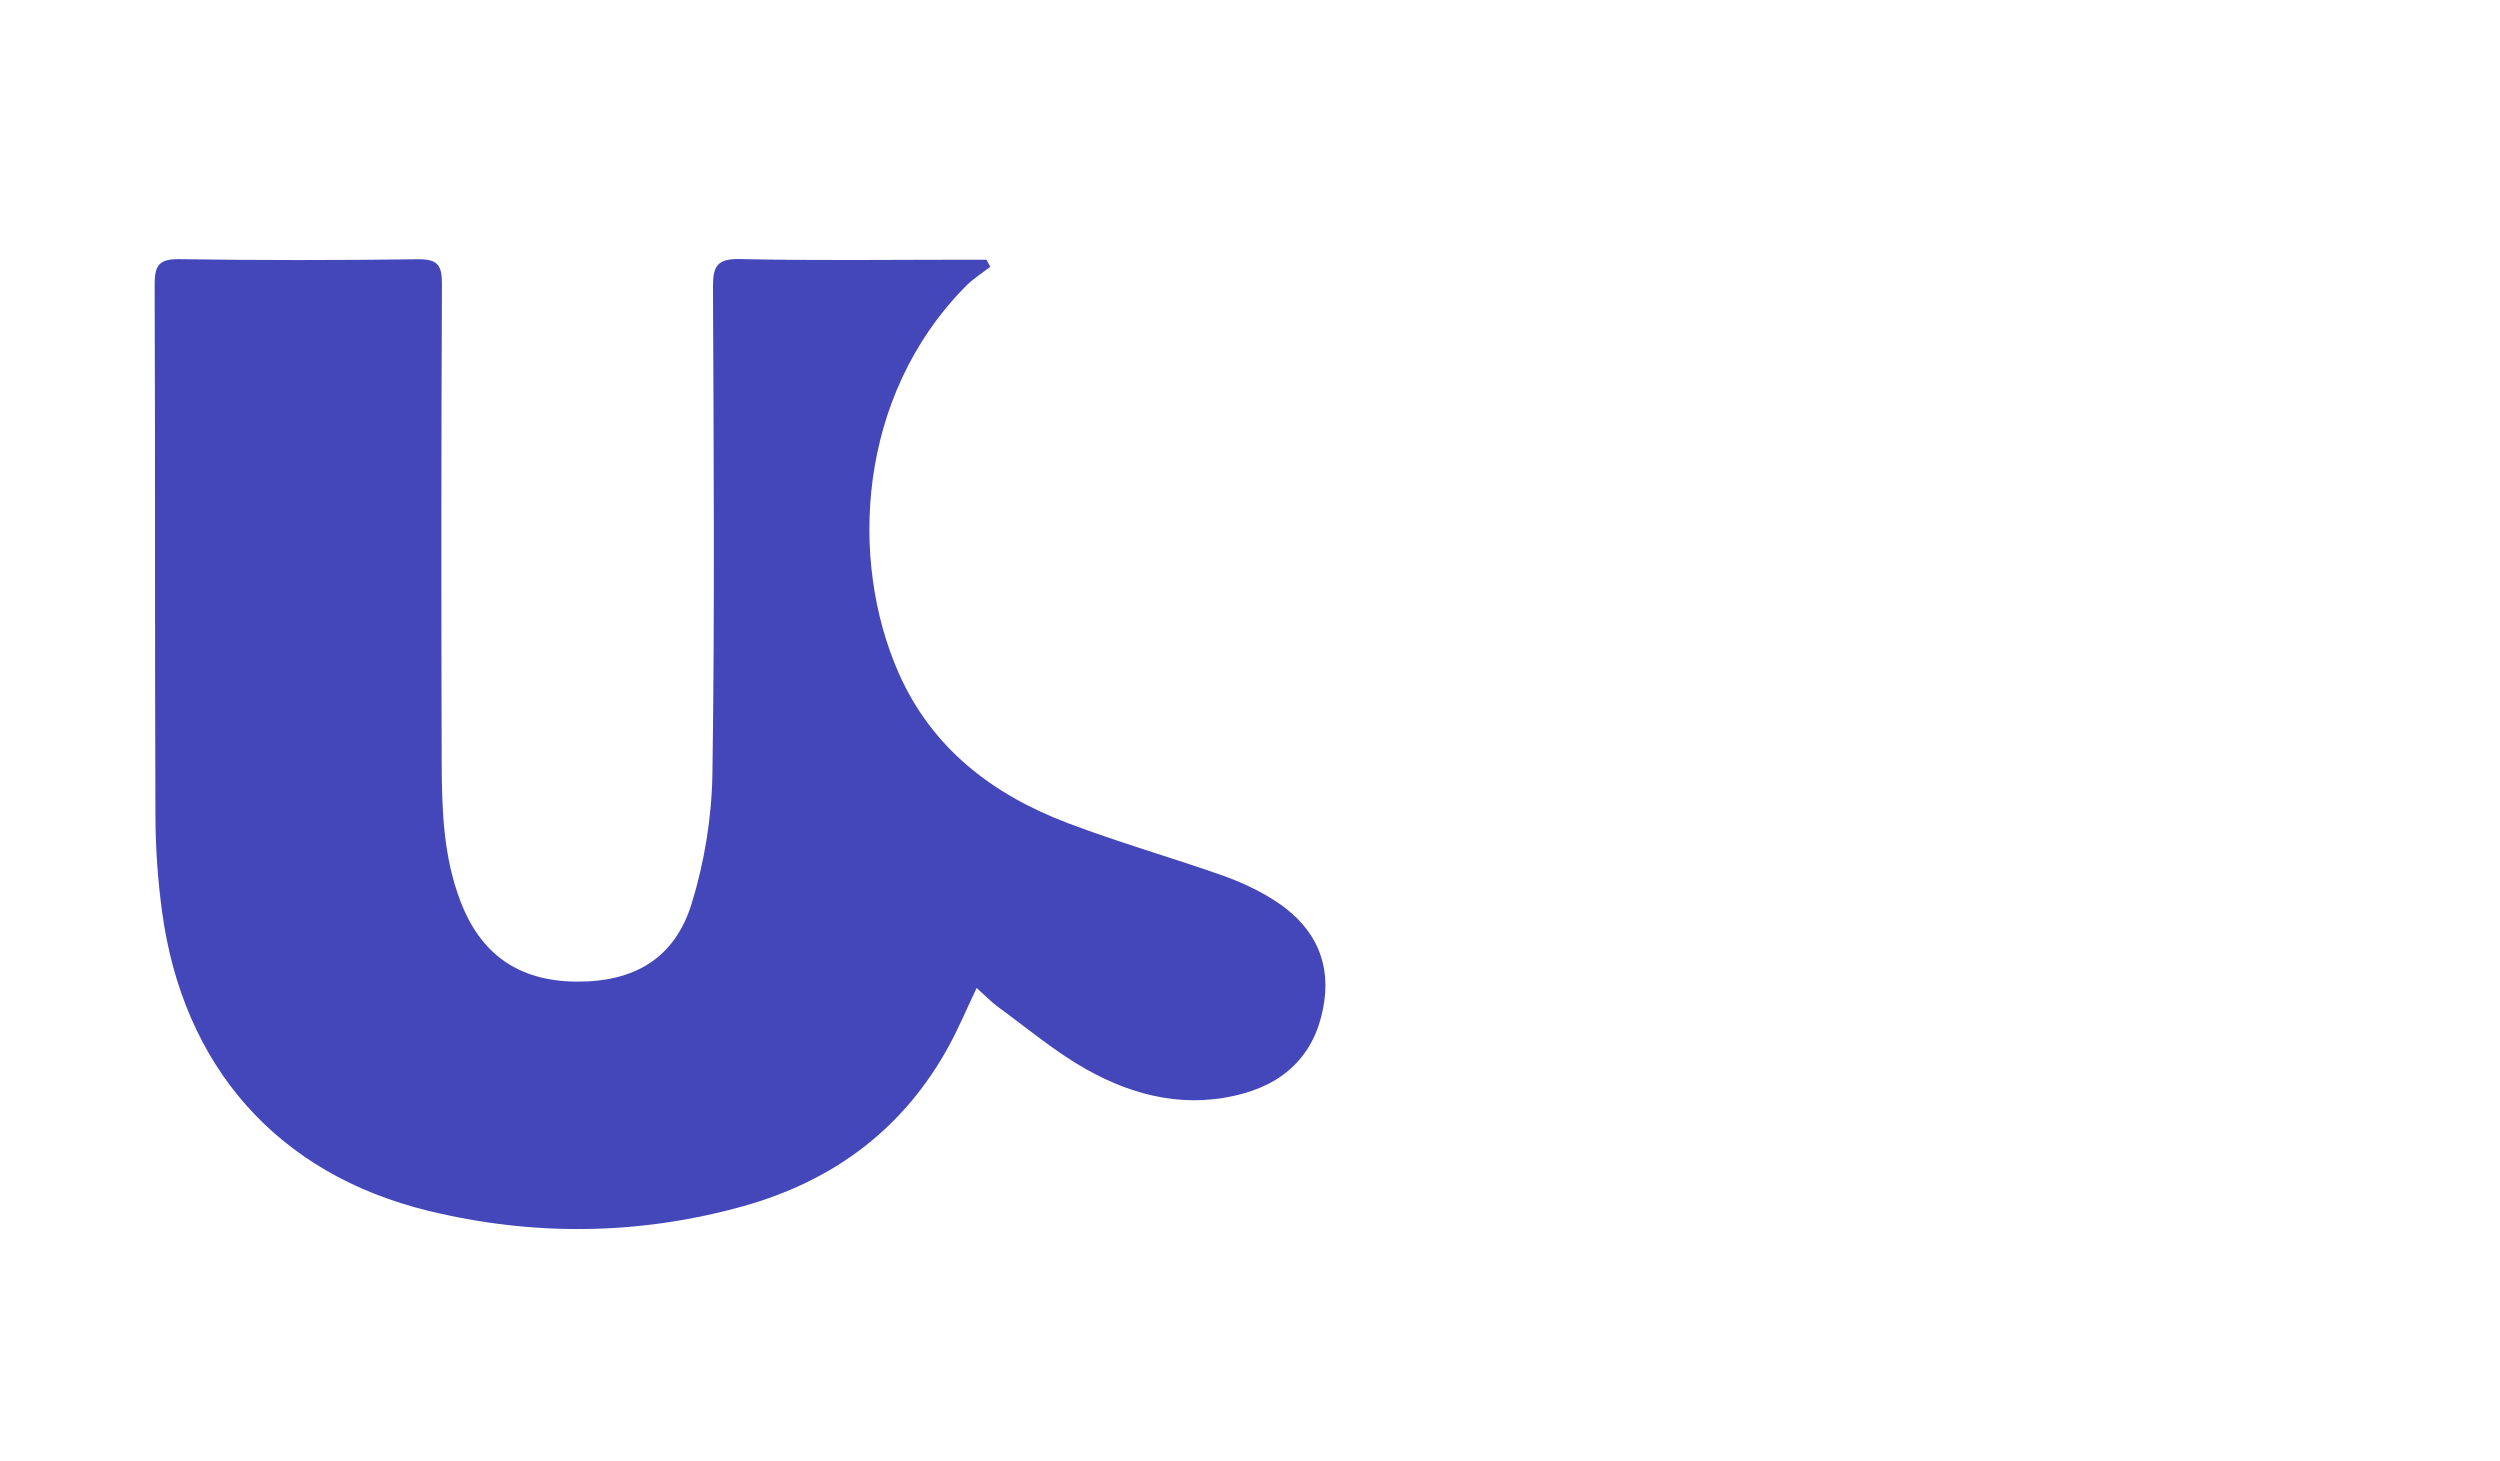 <svg version="1.1" id="Layer_1" xmlns="http://www.w3.org/2000/svg" xmlns:xlink="http://www.w3.org/1999/xlink" x="0px" y="0px" viewBox="0 0 501.14 292.89" style="enable-background:new 0 0 501.14 292.89;" xml:space="preserve"><style type="text/css">
	.st0{fill:#4447BA;}
	.st1{fill:#FFFFFF;}
</style><path class="st0" d="M198.51,53.48c-1.66,1.3-3.5,2.44-4.97,3.94c-21.69,22-23.37,54.81-13.42,77.43
	c6.68,15.17,18.86,24.42,33.88,30.13c10.19,3.88,20.72,6.87,31.02,10.5c3.63,1.28,7.22,2.95,10.46,5.02
	c7.21,4.61,11.17,11.22,10.01,19.99c-1.28,9.64-6.78,16.05-16.16,18.68c-11.18,3.14-21.81,0.68-31.58-4.82
	c-6.21-3.5-11.76-8.18-17.55-12.4c-1.48-1.08-2.76-2.43-4.42-3.91c-1.95,4.09-3.55,7.9-5.51,11.52
	c-9.09,16.72-23.19,27.18-41.33,32.24c-20.93,5.83-42.08,6.03-63.13,0.9c-30.17-7.36-49.17-28.9-53.34-60.09
	c-0.84-6.25-1.29-12.6-1.31-18.91C31.02,128.17,31.13,92.64,31,57.12c-0.01-3.81,0.77-5.23,4.92-5.17
	c15.96,0.25,31.93,0.23,47.89,0.02c3.91-0.05,4.79,1.2,4.78,4.92c-0.14,31.93-0.15,63.86-0.05,95.78c0.03,9.48,0.3,18.98,3.78,28.04
	c4.07,10.62,11.65,15.93,23.1,16.06c11.59,0.13,19.79-4.57,23.2-15.56c2.6-8.38,4.06-17.42,4.19-26.19c0.48-32.5,0.25-65,0.11-97.51
	c-0.02-4.17,0.85-5.69,5.44-5.58c15.09,0.34,30.2,0.13,45.3,0.13c1.36,0,2.73,0,4.09,0C198,52.54,198.26,53.01,198.51,53.48z"/></svg>